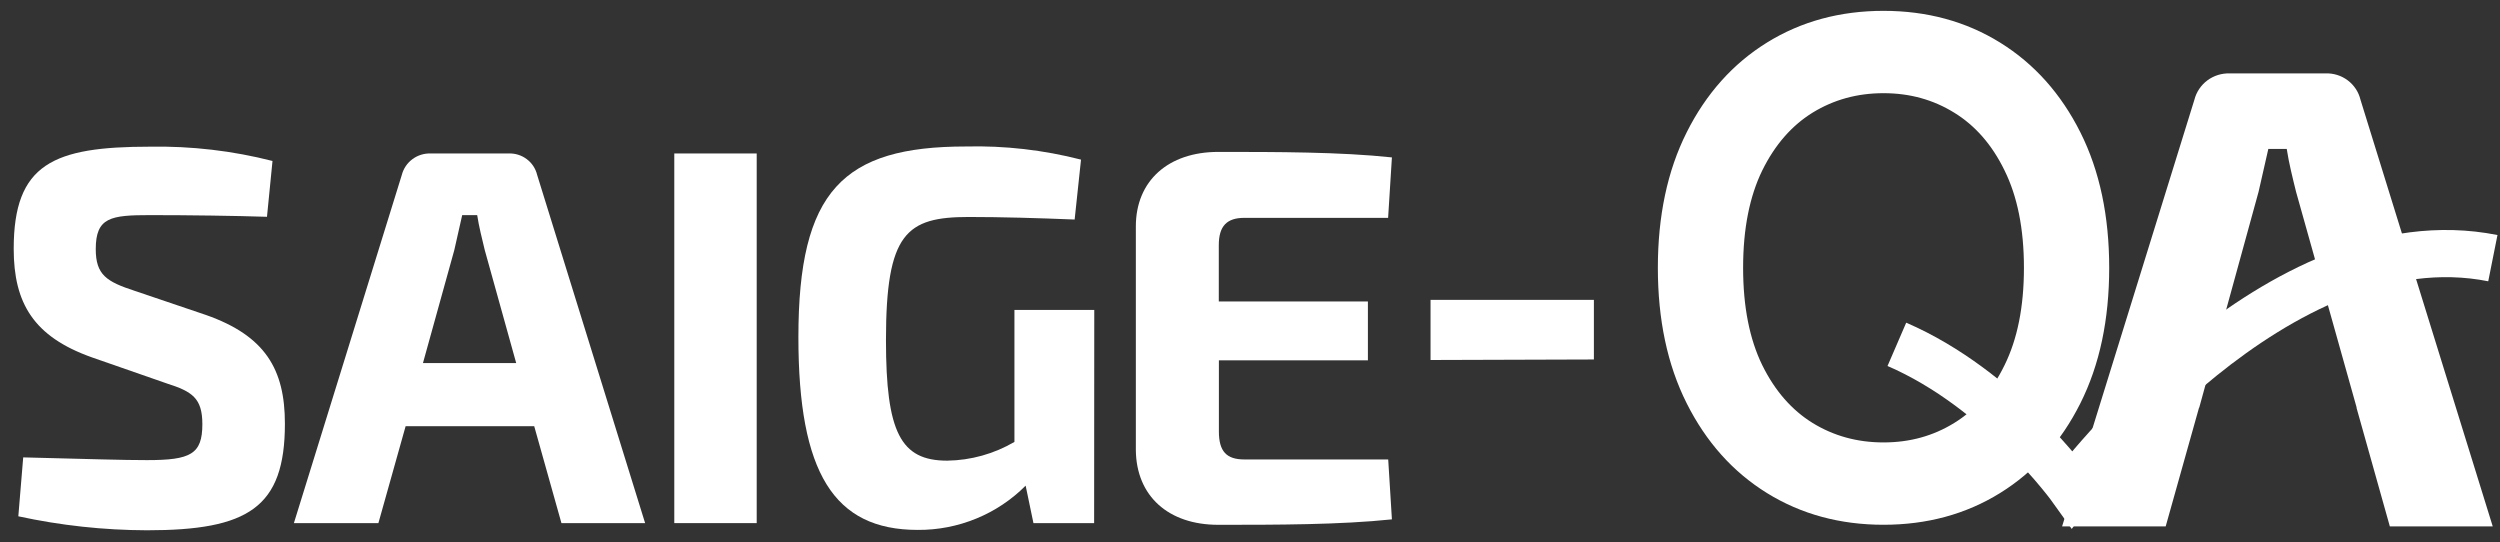 <svg width="106" height="23" viewBox="0 0 106 23" fill="none" xmlns="http://www.w3.org/2000/svg">
<rect x="0" y="0" width="106" height="23" fill="#333333" stroke="none"/>
<path d="M60.655 15.264V12.715H67.581V15.242L60.655 15.264Z" fill="white"/>
<path d="M11.554 6.825L11.32 9.192C9.989 9.149 8.037 9.121 6.365 9.121C4.692 9.121 4.06 9.214 4.06 10.564C4.06 11.655 4.521 11.943 5.712 12.332L8.725 13.352C11.255 14.239 12.08 15.668 12.08 17.964C12.08 21.53 10.515 22.484 6.231 22.484C4.397 22.479 2.568 22.28 0.777 21.891L0.984 19.393C3.908 19.467 5.217 19.509 6.233 19.509C8.077 19.509 8.58 19.263 8.58 17.986C8.58 16.875 8.141 16.6 7.081 16.261L3.885 15.148C1.436 14.275 0.581 12.866 0.581 10.55C0.581 6.941 2.262 6.219 6.363 6.219C8.113 6.189 9.859 6.392 11.554 6.825V6.825Z" fill="white"/>
<path d="M17.198 18.072L16.044 22.18H12.461L17.037 7.416C17.105 7.15 17.264 6.914 17.486 6.749C17.708 6.584 17.981 6.498 18.259 6.507H21.563C21.84 6.496 22.113 6.581 22.334 6.747C22.555 6.913 22.711 7.149 22.775 7.416L27.353 22.18H23.805L22.651 18.072H17.198ZM20.553 10.601C20.438 10.124 20.305 9.598 20.233 9.121H19.597L19.263 10.601L17.933 15.395H21.887L20.553 10.601Z" fill="white"/>
<path d="M28.59 22.18V6.507H32.084V22.18H28.59Z" fill="white"/>
<path d="M46.391 22.18H43.818L43.487 20.592C42.891 21.191 42.178 21.666 41.392 21.988C40.606 22.311 39.763 22.474 38.911 22.468C35.352 22.468 33.852 20.041 33.852 14.296C33.852 8.095 35.738 6.211 40.958 6.211C42.602 6.171 44.243 6.359 45.835 6.768L45.565 9.308C43.999 9.245 42.457 9.2 41.075 9.2C38.428 9.2 37.565 9.879 37.565 14.42C37.565 18.333 38.185 19.532 40.161 19.532C41.165 19.518 42.149 19.243 43.012 18.737V13.142H46.397L46.391 22.18Z" fill="white"/>
<path d="M59.017 22.021C56.822 22.252 54.117 22.252 51.654 22.252C49.533 22.252 48.181 21.028 48.16 19.089V9.598C48.16 7.669 49.533 6.441 51.654 6.441C54.117 6.441 56.853 6.441 59.017 6.674L58.856 9.237H52.759C52.028 9.237 51.677 9.575 51.677 10.391V12.781H57.999V15.278H51.681V18.296C51.681 19.14 52.003 19.481 52.763 19.481H58.86L59.017 22.021Z" fill="white"/>
<path d="M93.239 17.285L91.825 22.319H87.433L93.043 4.227C93.126 3.901 93.32 3.612 93.591 3.409C93.863 3.207 94.197 3.102 94.538 3.112H98.597C98.938 3.099 99.272 3.203 99.543 3.406C99.814 3.61 100.006 3.9 100.084 4.227L105.692 22.319H101.329L99.915 17.285H93.239ZM97.352 8.13C97.208 7.545 97.047 6.906 96.958 6.315H96.177L95.764 8.13L93.247 17.285H99.923L97.352 8.13Z" fill="white"/>
<path d="M88.81 11.355C88.81 13.467 88.424 15.291 87.652 16.829C86.879 18.367 85.82 19.553 84.474 20.387C83.128 21.221 81.59 21.639 79.861 21.639C78.132 21.639 76.594 21.221 75.248 20.387C73.902 19.553 72.842 18.367 72.07 16.829C71.298 15.291 70.912 13.467 70.912 11.355C70.912 9.244 71.298 7.419 72.07 5.881C72.842 4.343 73.902 3.157 75.248 2.323C76.594 1.489 78.132 1.072 79.861 1.072C81.59 1.072 83.128 1.489 84.474 2.323C85.82 3.157 86.879 4.343 87.652 5.881C88.424 7.419 88.81 9.244 88.81 11.355ZM86.434 11.355C86.434 9.622 86.14 8.159 85.553 6.966C84.972 5.774 84.184 4.871 83.187 4.259C82.197 3.646 81.088 3.34 79.861 3.34C78.633 3.34 77.521 3.646 76.525 4.259C75.535 4.871 74.746 5.774 74.159 6.966C73.578 8.159 73.288 9.622 73.288 11.355C73.288 13.089 73.578 14.552 74.159 15.744C74.746 16.937 75.535 17.839 76.525 18.452C77.521 19.064 78.633 19.371 79.861 19.371C81.088 19.371 82.197 19.064 83.187 18.452C84.184 17.839 84.972 16.937 85.553 15.744C86.14 14.552 86.434 13.089 86.434 11.355Z" fill="white"/>
<path fill-rule="evenodd" clip-rule="evenodd" d="M79.861 1.684C78.238 1.684 76.817 2.074 75.578 2.841C74.337 3.61 73.352 4.706 72.626 6.153C71.904 7.589 71.532 9.317 71.532 11.355C71.532 13.394 71.904 15.121 72.626 16.558C73.352 18.004 74.337 19.101 75.578 19.869C76.817 20.637 78.238 21.027 79.861 21.027C81.484 21.027 82.906 20.637 84.145 19.869C85.385 19.101 86.371 18.004 87.097 16.558C87.818 15.121 88.191 13.394 88.191 11.355C88.191 9.317 87.818 7.589 87.097 6.153C86.371 4.706 85.385 3.61 84.145 2.841C82.906 2.074 81.484 1.684 79.861 1.684ZM74.919 1.805C76.373 0.904 78.026 0.46 79.861 0.46C81.696 0.46 83.35 0.904 84.803 1.805C86.256 2.705 87.389 3.98 88.207 5.61C89.03 7.249 89.43 9.171 89.43 11.355C89.43 13.54 89.03 15.461 88.207 17.101C87.389 18.73 86.256 20.006 84.803 20.905C83.35 21.806 81.696 22.25 79.861 22.25C78.026 22.25 76.373 21.806 74.919 20.905C73.467 20.006 72.334 18.73 71.516 17.101C70.692 15.461 70.293 13.54 70.293 11.355C70.293 9.171 70.692 7.249 71.516 5.61C72.334 3.98 73.467 2.705 74.919 1.805ZM76.198 3.739C77.297 3.063 78.524 2.728 79.861 2.728C81.198 2.728 82.422 3.063 83.515 3.74C84.625 4.422 85.487 5.419 86.111 6.7C86.749 7.997 87.054 9.557 87.054 11.355C87.054 13.153 86.75 14.713 86.111 16.011C85.487 17.292 84.625 18.289 83.516 18.971C82.422 19.647 81.199 19.982 79.861 19.982C78.524 19.982 77.297 19.647 76.198 18.971L76.196 18.97C75.094 18.288 74.233 17.292 73.602 16.012L73.601 16.009C72.97 14.713 72.669 13.153 72.669 11.355C72.669 9.557 72.97 7.998 73.601 6.701L73.602 6.699L73.602 6.699C74.233 5.419 75.094 4.422 76.196 3.74L76.198 3.739ZM76.853 4.777C75.977 5.32 75.261 6.128 74.717 7.233C74.187 8.321 73.908 9.687 73.908 11.355C73.908 13.024 74.187 14.39 74.717 15.478C75.261 16.582 75.977 17.39 76.853 17.933C77.747 18.482 78.744 18.759 79.861 18.759C80.979 18.759 81.972 18.482 82.858 17.934L82.86 17.933C83.743 17.39 84.458 16.582 84.995 15.479L84.996 15.477C85.532 14.389 85.815 13.023 85.815 11.355C85.815 9.687 85.532 8.321 84.996 7.234L84.995 7.231C84.458 6.128 83.743 5.321 82.86 4.778L82.858 4.777C81.972 4.229 80.979 3.951 79.861 3.951C78.744 3.951 77.747 4.228 76.853 4.777Z" fill="white"/>
<path d="M80.427 14.6C84.839 16.504 87.86 20.733 87.86 20.733C87.86 20.733 96.553 9.121 105.697 10.946" stroke="white" stroke-width="2" stroke-miterlimit="10"/>
</svg>
